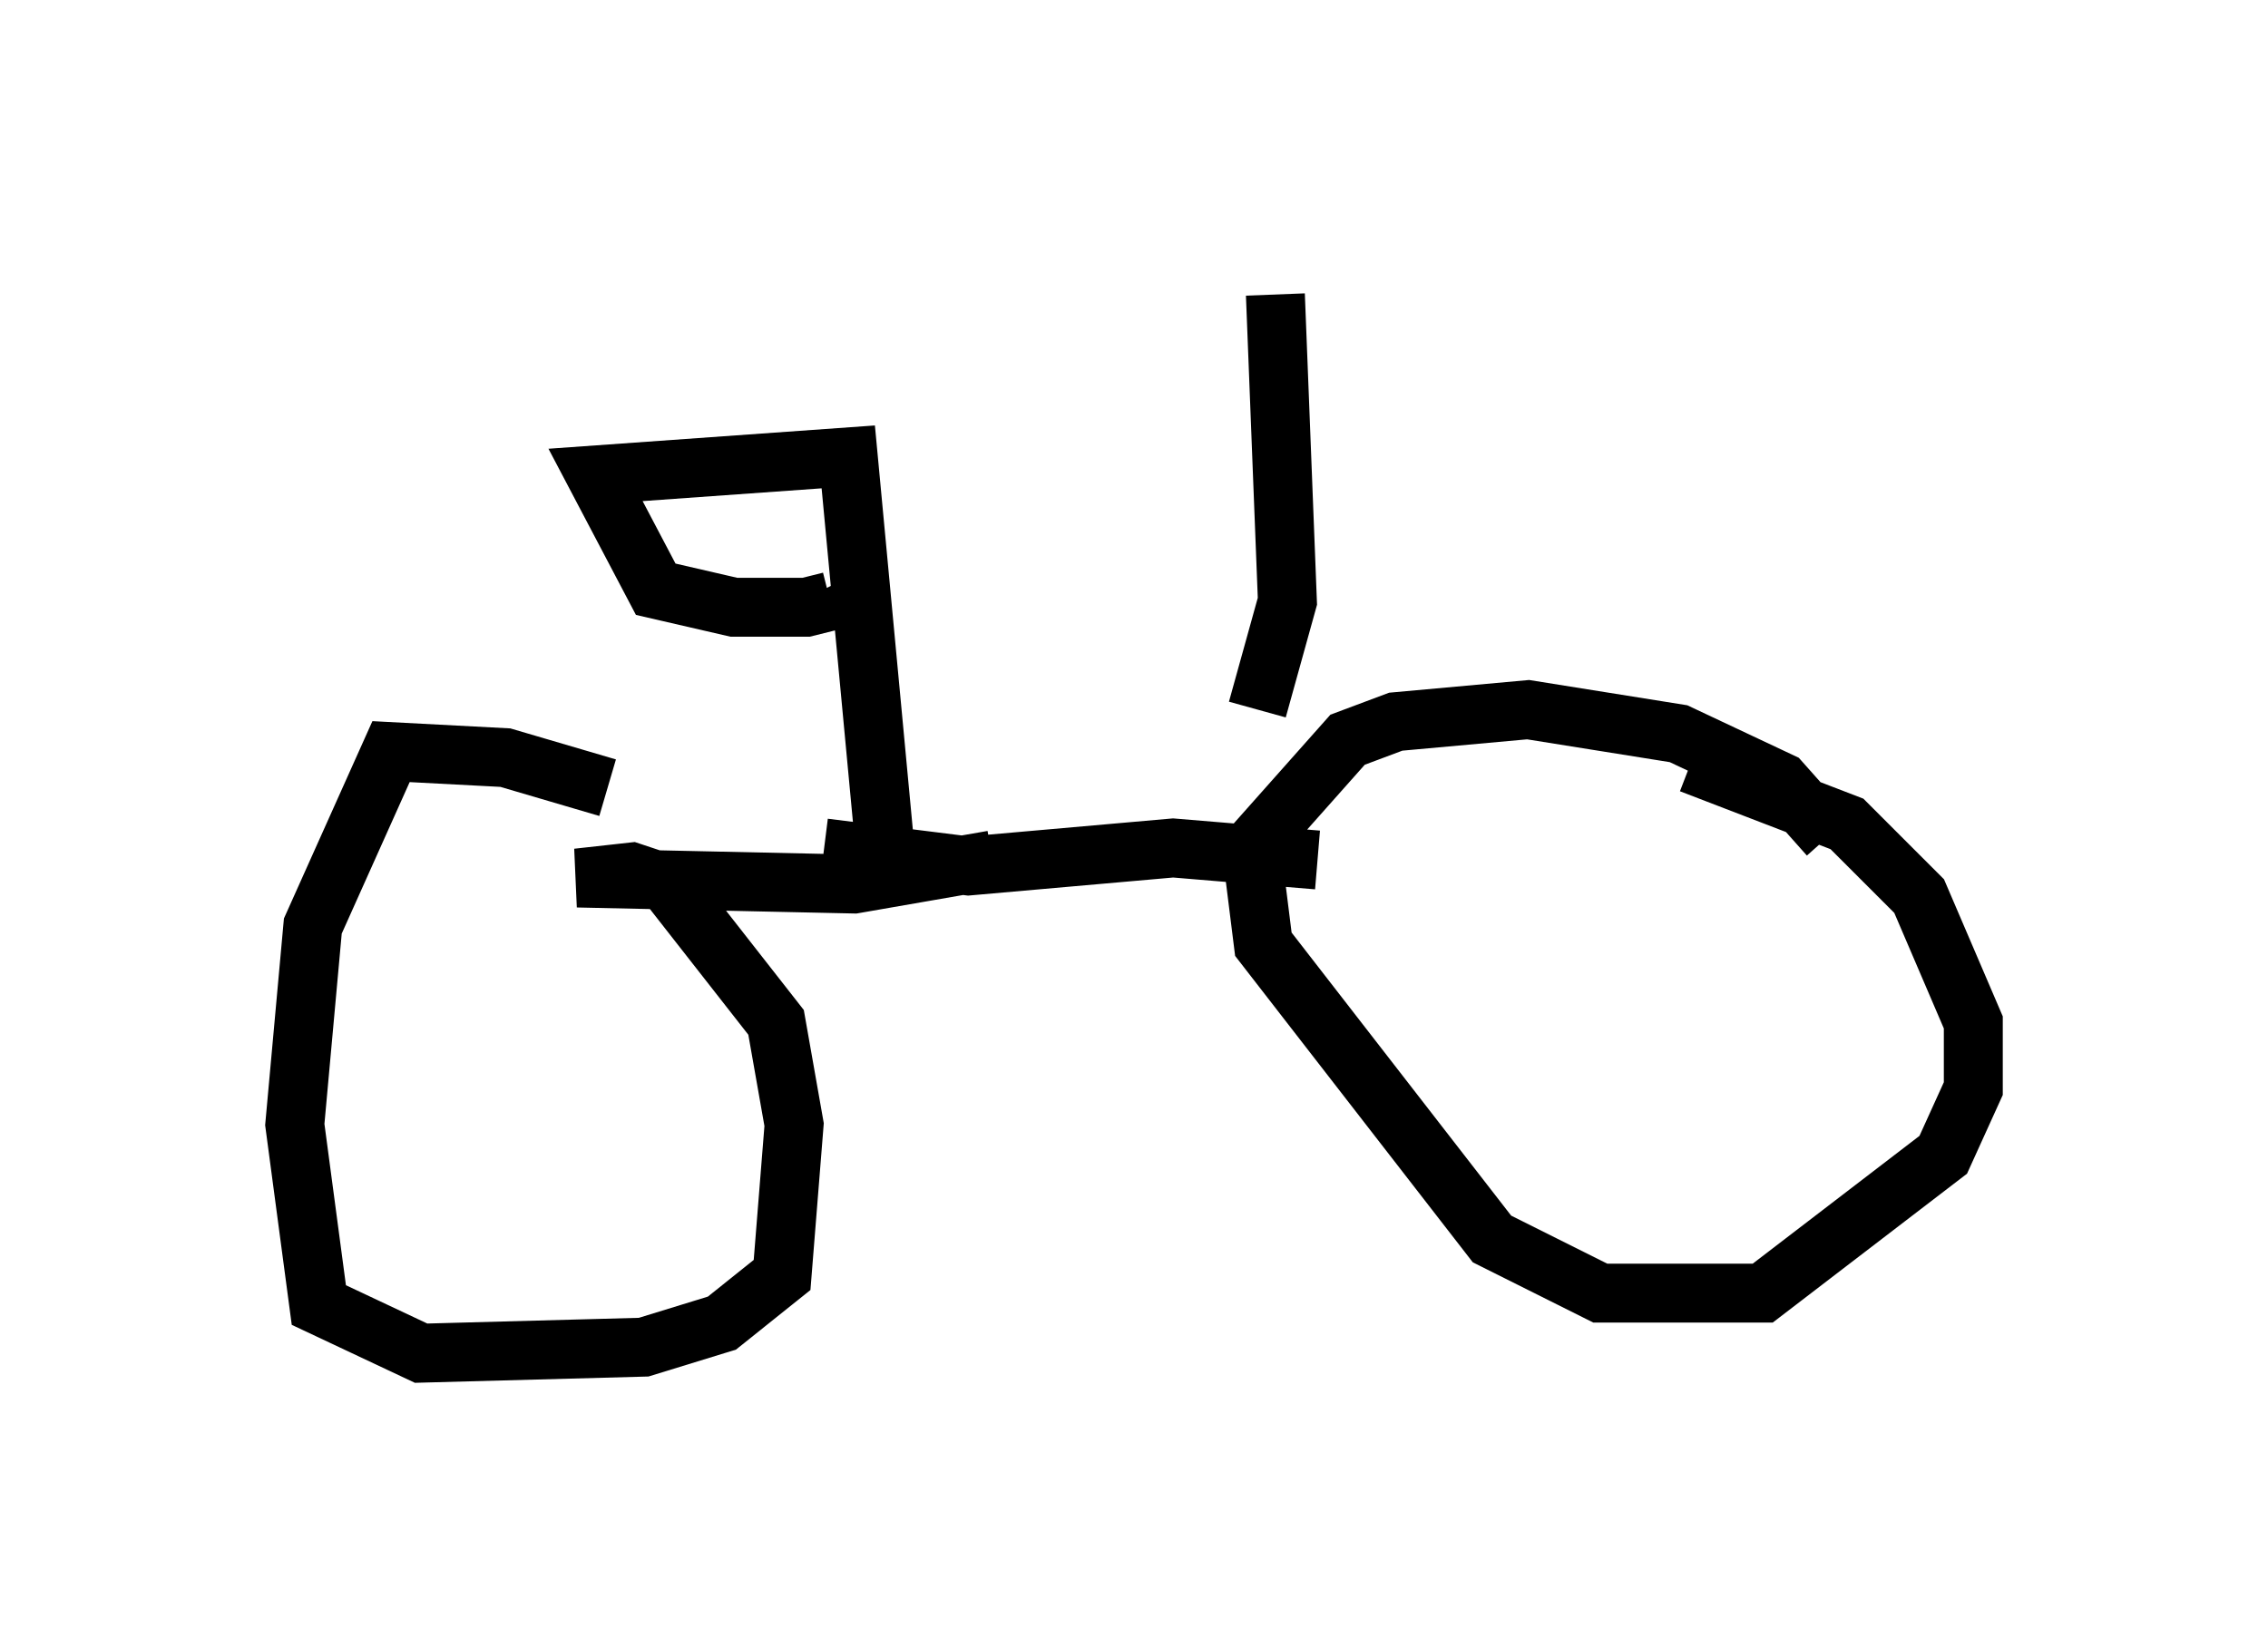 <?xml version="1.0" encoding="utf-8" ?>
<svg baseProfile="full" height="27.967" version="1.1" width="38.482" xmlns="http://www.w3.org/2000/svg" xmlns:ev="http://www.w3.org/2001/xml-events" xmlns:xlink="http://www.w3.org/1999/xlink"><defs /><rect fill="white" height="27.967" width="38.482" x="0" y="0" /><path d="M31.032, 14.596 m0.0, -0.408 l-0.817, -0.919 -1.735, -0.817 l-2.552, -0.408 -2.246, 0.204 l-0.817, 0.306 -1.633, 1.838 l0.204, 1.633 3.879, 5.002 l1.838, 0.919 2.756, 0.0 l3.063, -2.348 0.51, -1.123 l0.0, -1.123 -0.919, -2.144 l-1.225, -1.225 -2.654, -1.021 m-6.329, 1.633 l-2.45, -0.204 -3.471, 0.306 l-2.45, -0.306 m2.858, 0.204 l-2.348, 0.408 -4.696, -0.102 l0.919, -0.102 0.613, 0.204 l1.838, 2.348 0.306, 1.735 l-0.204, 2.552 -1.021, 0.817 l-1.327, 0.408 -3.777, 0.102 l-1.735, -0.817 -0.408, -3.063 l0.306, -3.369 1.327, -2.96 l1.94, 0.102 1.735, 0.51 m4.696, 0.919 l-0.613, -6.533 -4.288, 0.306 l1.021, 1.94 1.327, 0.306 l1.225, 0.0 0.408, -0.102 l-0.102, -0.204 m7.35, 2.042 l0.51, -1.838 -0.204, -5.206 " fill="none" stroke="black" stroke-width="1" /></svg>